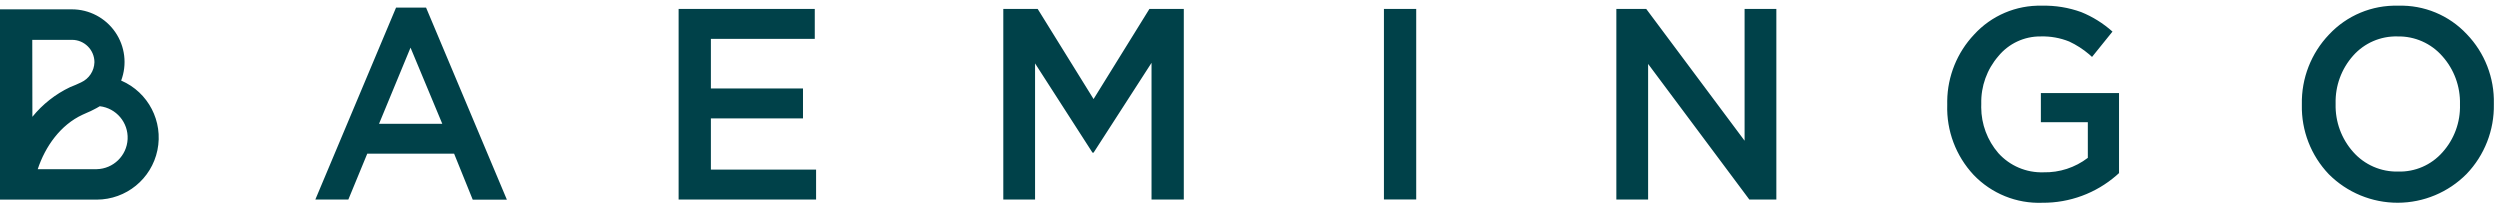 <?xml version="1.0" encoding="UTF-8"?>
<svg width="244px" height="20px" viewBox="0 0 244 20" version="1.1" xmlns="http://www.w3.org/2000/svg" xmlns:xlink="http://www.w3.org/1999/xlink">
    <title>FCF517E5-2937-4D3E-8E9F-047E2CDA08FD@2x</title>
    <g id="Site" stroke="none" stroke-width="1" fill="none" fill-rule="evenodd">
        <g id="0.0-Home-" transform="translate(-152, -30)" fill="#004149" fill-rule="nonzero">
            <g id="Baemingo-logo" transform="translate(152, 30)">
                <path d="M199.289,0.556 C200.598,0.524 201.902,0.736 203.133,1.183 C204.25,1.637 205.28,2.28 206.178,3.083 L206.178,3.083 L204.183,5.556 L203.895,5.298 C203.306,4.797 202.652,4.377 201.95,4.05 C201.068,3.697 200.122,3.528 199.172,3.556 C197.573,3.538 196.053,4.247 195.039,5.483 C193.925,6.768 193.331,8.422 193.372,10.122 L193.372,10.122 L193.372,10.172 L193.367,10.48 C193.373,12.116 193.964,13.701 195.039,14.944 C196.159,16.188 197.772,16.873 199.444,16.817 C201.006,16.852 202.532,16.355 203.772,15.406 L203.772,15.406 L203.772,11.928 L199.189,11.928 L199.189,9.083 L206.817,9.083 L206.817,16.894 L206.559,17.125 C204.561,18.858 201.997,19.808 199.344,19.789 C196.817,19.887 194.369,18.896 192.622,17.067 C190.893,15.217 189.968,12.758 190.05,10.228 L190.05,10.228 L190.05,10.172 L190.049,9.844 C190.081,7.438 191.015,5.127 192.672,3.372 C194.365,1.519 196.779,0.491 199.289,0.556 Z M234.056,0.556 C236.584,0.475 239.026,1.487 240.756,3.333 C242.508,5.15 243.46,7.593 243.4,10.117 L243.4,10.117 L243.4,10.172 C243.448,12.703 242.491,15.151 240.739,16.978 C238.964,18.771 236.546,19.783 234.022,19.788 C231.499,19.793 229.077,18.792 227.294,17.006 C225.553,15.185 224.606,12.747 224.661,10.228 L224.661,10.228 L224.661,10.172 C224.612,7.642 225.567,5.195 227.317,3.367 C229.057,1.508 231.51,0.484 234.056,0.556 Z M41.583,0.739 L49.472,19.489 L46.139,19.489 L44.322,15 L35.844,15 L34,19.472 L30.778,19.472 L38.656,0.739 L41.583,0.739 Z M7.017,0.911 C8.706,0.911 10.287,1.741 11.246,3.131 C12.206,4.52 12.421,6.293 11.822,7.872 L11.822,7.872 L11.844,7.872 C14.476,9.014 15.946,11.845 15.365,14.654 C14.785,17.463 12.313,19.479 9.444,19.483 L9.444,19.483 L2.22044605e-14,19.483 L2.22044605e-14,0.911 Z M79.522,0.872 L79.522,3.794 L69.383,3.794 L69.383,8.633 L78.372,8.633 L78.372,11.556 L69.383,11.556 L69.383,16.55 L79.65,16.55 L79.65,19.472 L66.233,19.472 L66.233,0.872 L79.522,0.872 Z M101.278,0.872 L106.733,9.667 L112.183,0.872 L115.539,0.872 L115.539,19.472 L112.389,19.472 L112.389,6.133 L106.733,14.9 L106.628,14.9 L101.022,6.189 L101.022,19.472 L97.922,19.472 L97.922,0.872 L101.278,0.872 Z M160.672,0.872 L170.272,13.733 L170.272,0.872 L173.372,0.872 L173.372,19.472 L170.733,19.472 L160.856,6.239 L160.856,19.472 L157.756,19.472 L157.756,0.872 L160.672,0.872 Z M138.222,0.872 L138.222,19.467 L135.072,19.467 L135.072,0.872 L138.222,0.872 Z M234,3.556 C232.346,3.51 230.757,4.2 229.661,5.439 C228.522,6.72 227.913,8.386 227.956,10.1 L227.956,10.1 L227.956,10.156 C227.913,11.876 228.526,13.549 229.672,14.833 C230.781,16.085 232.384,16.784 234.056,16.744 C235.708,16.793 237.297,16.102 238.389,14.861 C239.533,13.588 240.144,11.923 240.094,10.211 L240.094,10.211 L240.094,10.172 C240.138,8.447 239.522,6.77 238.372,5.483 C237.271,4.226 235.671,3.521 234,3.556 Z M9.739,10.367 C9.536,10.492 9.326,10.607 9.111,10.711 C8.95,10.806 8.75,10.889 8.556,10.972 L8.556,10.972 L8.061,11.194 C5.906,12.189 4.417,14.289 3.683,16.511 L3.683,16.511 L9.444,16.511 C11.063,16.475 12.378,15.193 12.456,13.576 C12.533,11.959 11.347,10.557 9.739,10.367 Z M40.067,4.65 L36.994,12.083 L43.167,12.083 L40.067,4.65 Z M7.039,3.889 L3.15,3.889 L3.161,11.4 C4.156,10.173 5.412,9.184 6.839,8.506 L6.839,8.506 L7.394,8.278 C7.572,8.194 7.75,8.122 7.917,8.039 C8.692,7.685 9.198,6.919 9.217,6.067 C9.211,4.866 8.239,3.895 7.039,3.889 L7.039,3.889 Z" id="Combined-Shape"></path>
            </g>
        </g>
    </g>
</svg>